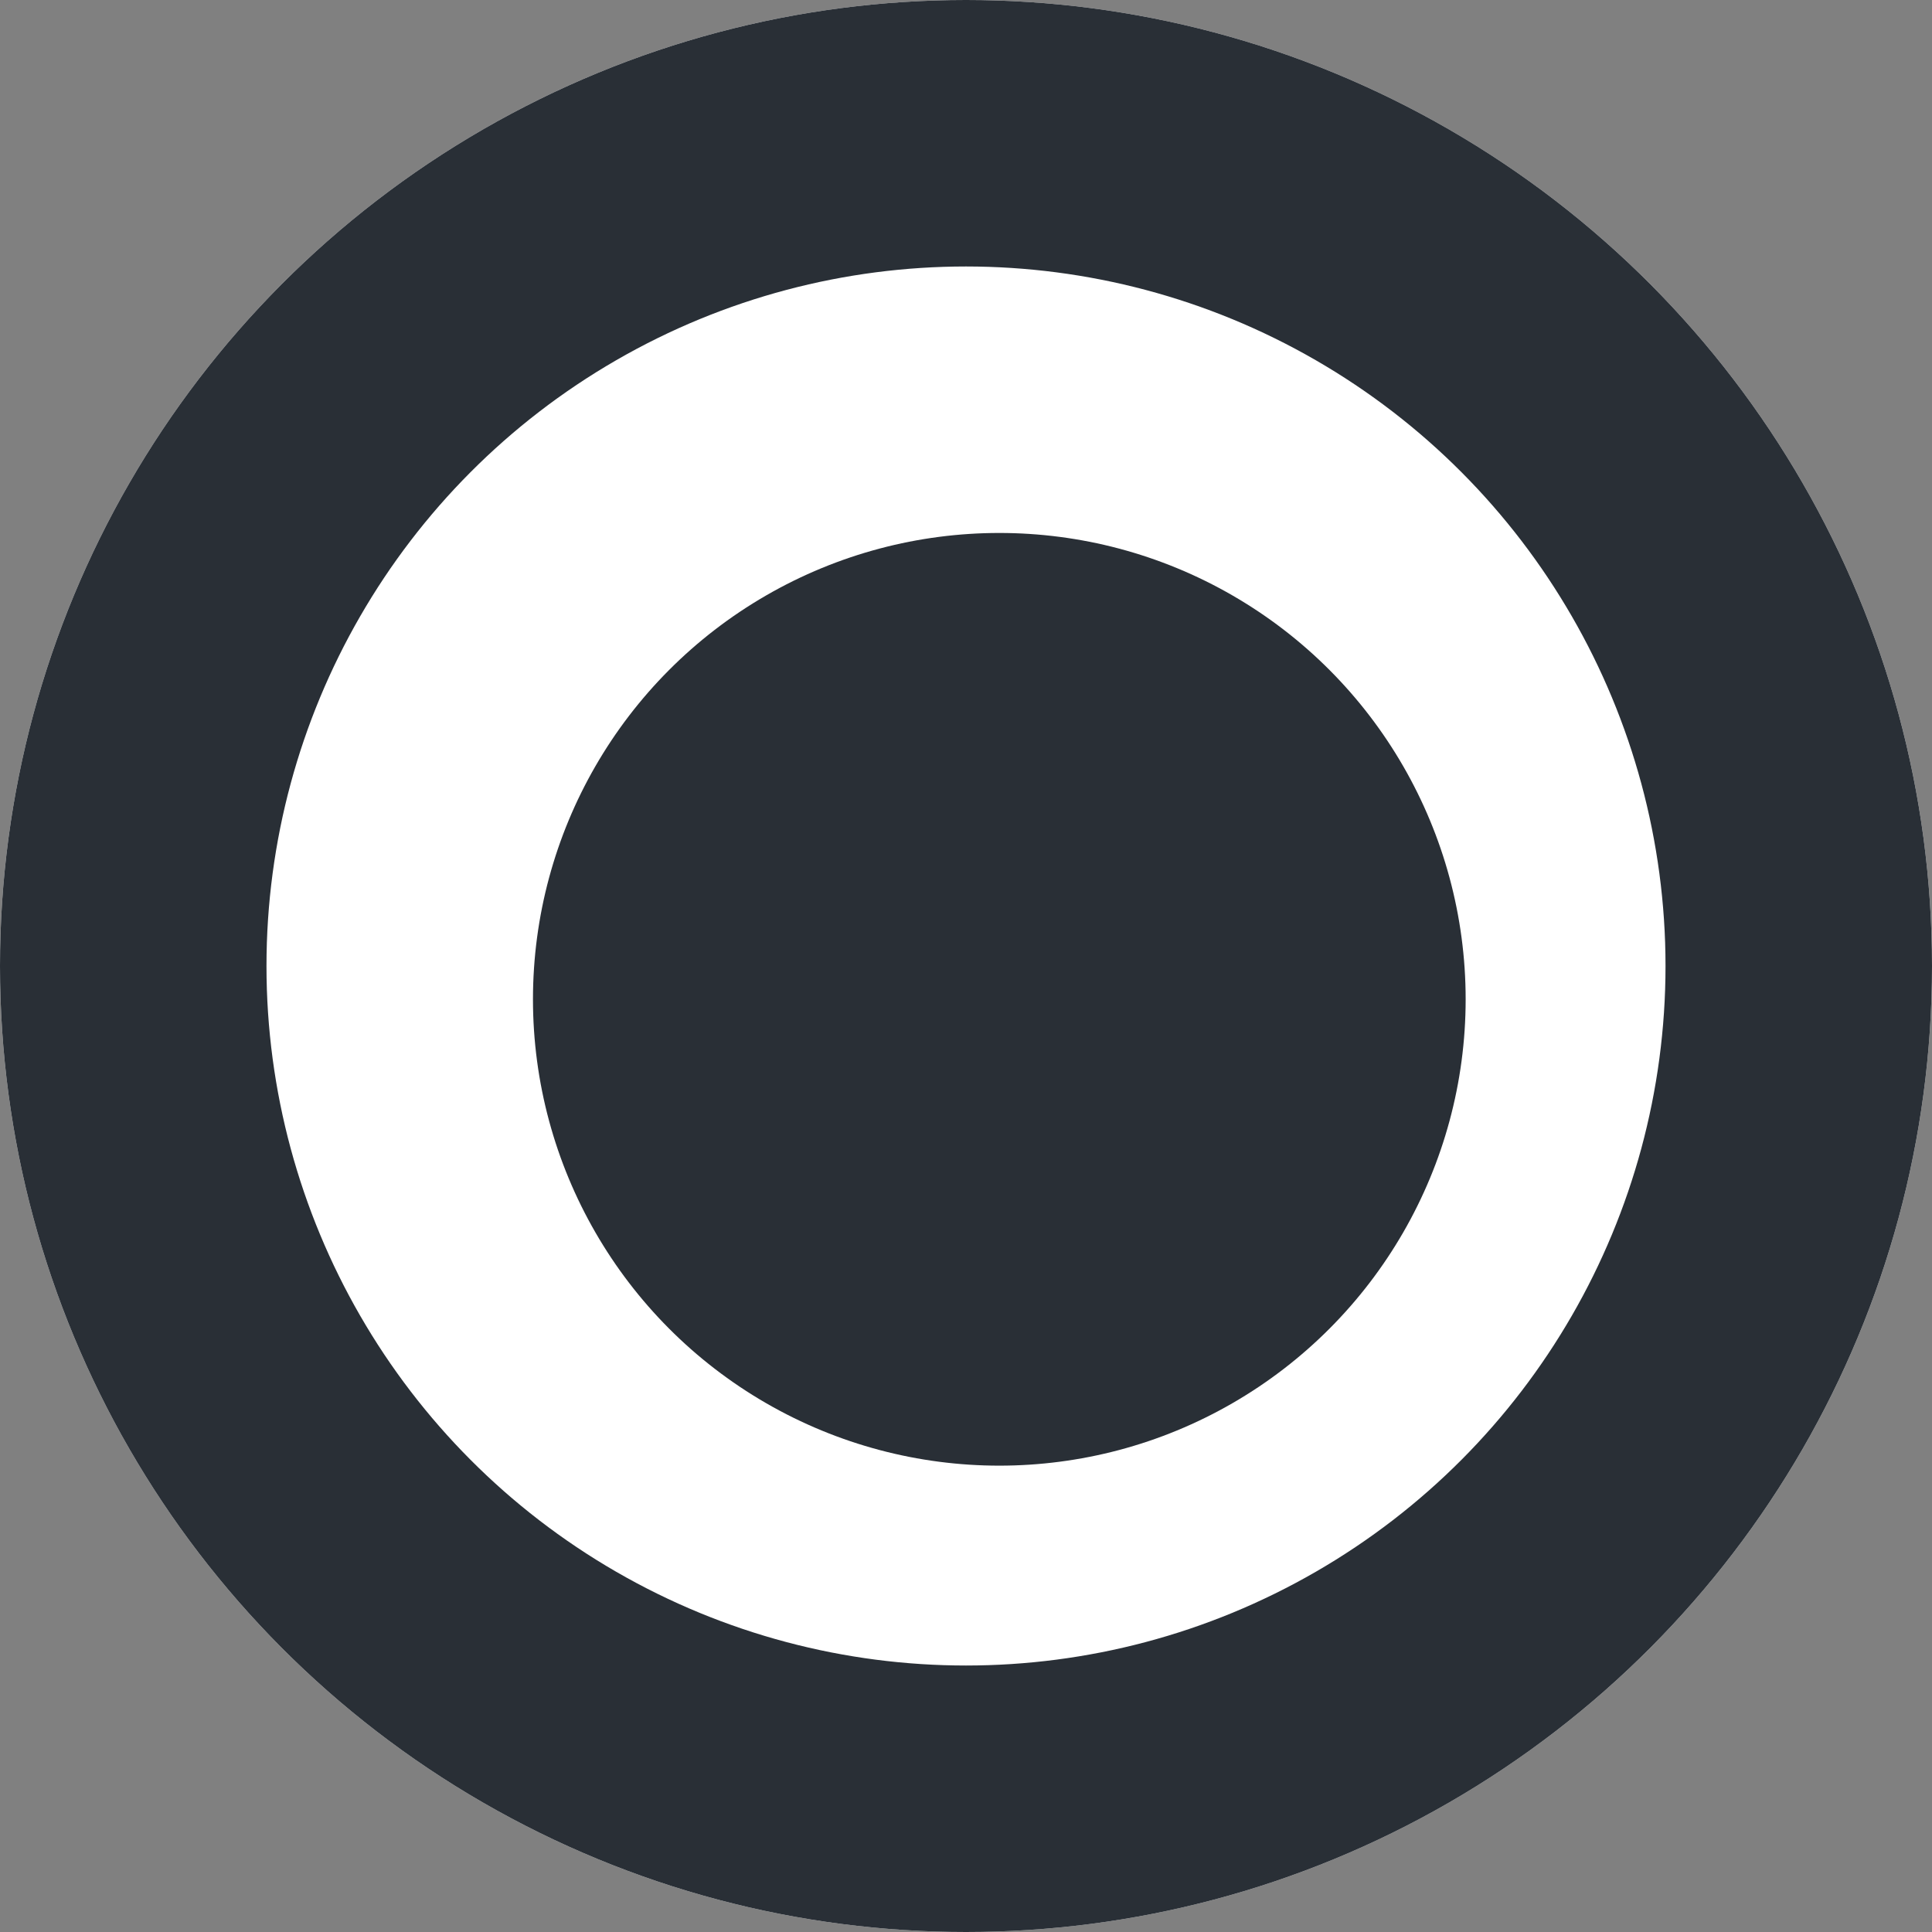 <svg xmlns="http://www.w3.org/2000/svg" viewBox="1065 378 29 29">
  <rect x="1065" y="378" width="29" height="29" fill="#808080" stroke="none"/>
  <defs>
    <style>
      .cls-1 {
        fill: #fff;
        stroke: #292f36;
        stroke-width: 4px;
      }

      .cls-2 {
        fill: #292f36;
      }

      .cls-3 {
        stroke: none;
      }

      .cls-4 {
        fill: none;
      }
    </style>
  </defs>
  <g id="FoundLocationSpot" transform="translate(931)">
    <g id="Group_17" data-name="Group 17" transform="translate(-1 -9)">
      <g id="Ellipse_26" data-name="Ellipse 26" class="cls-1" transform="translate(135 387)">
        <circle class="cls-3" cx="14.5" cy="14.5" r="14.5"/>
        <circle class="cls-4" cx="14.5" cy="14.5" r="12.5"/>
      </g>
      <circle id="Ellipse_27" data-name="Ellipse 27" class="cls-2" cx="7" cy="7" r="7" transform="translate(143 395)"/>
    </g>
  </g>
</svg>
